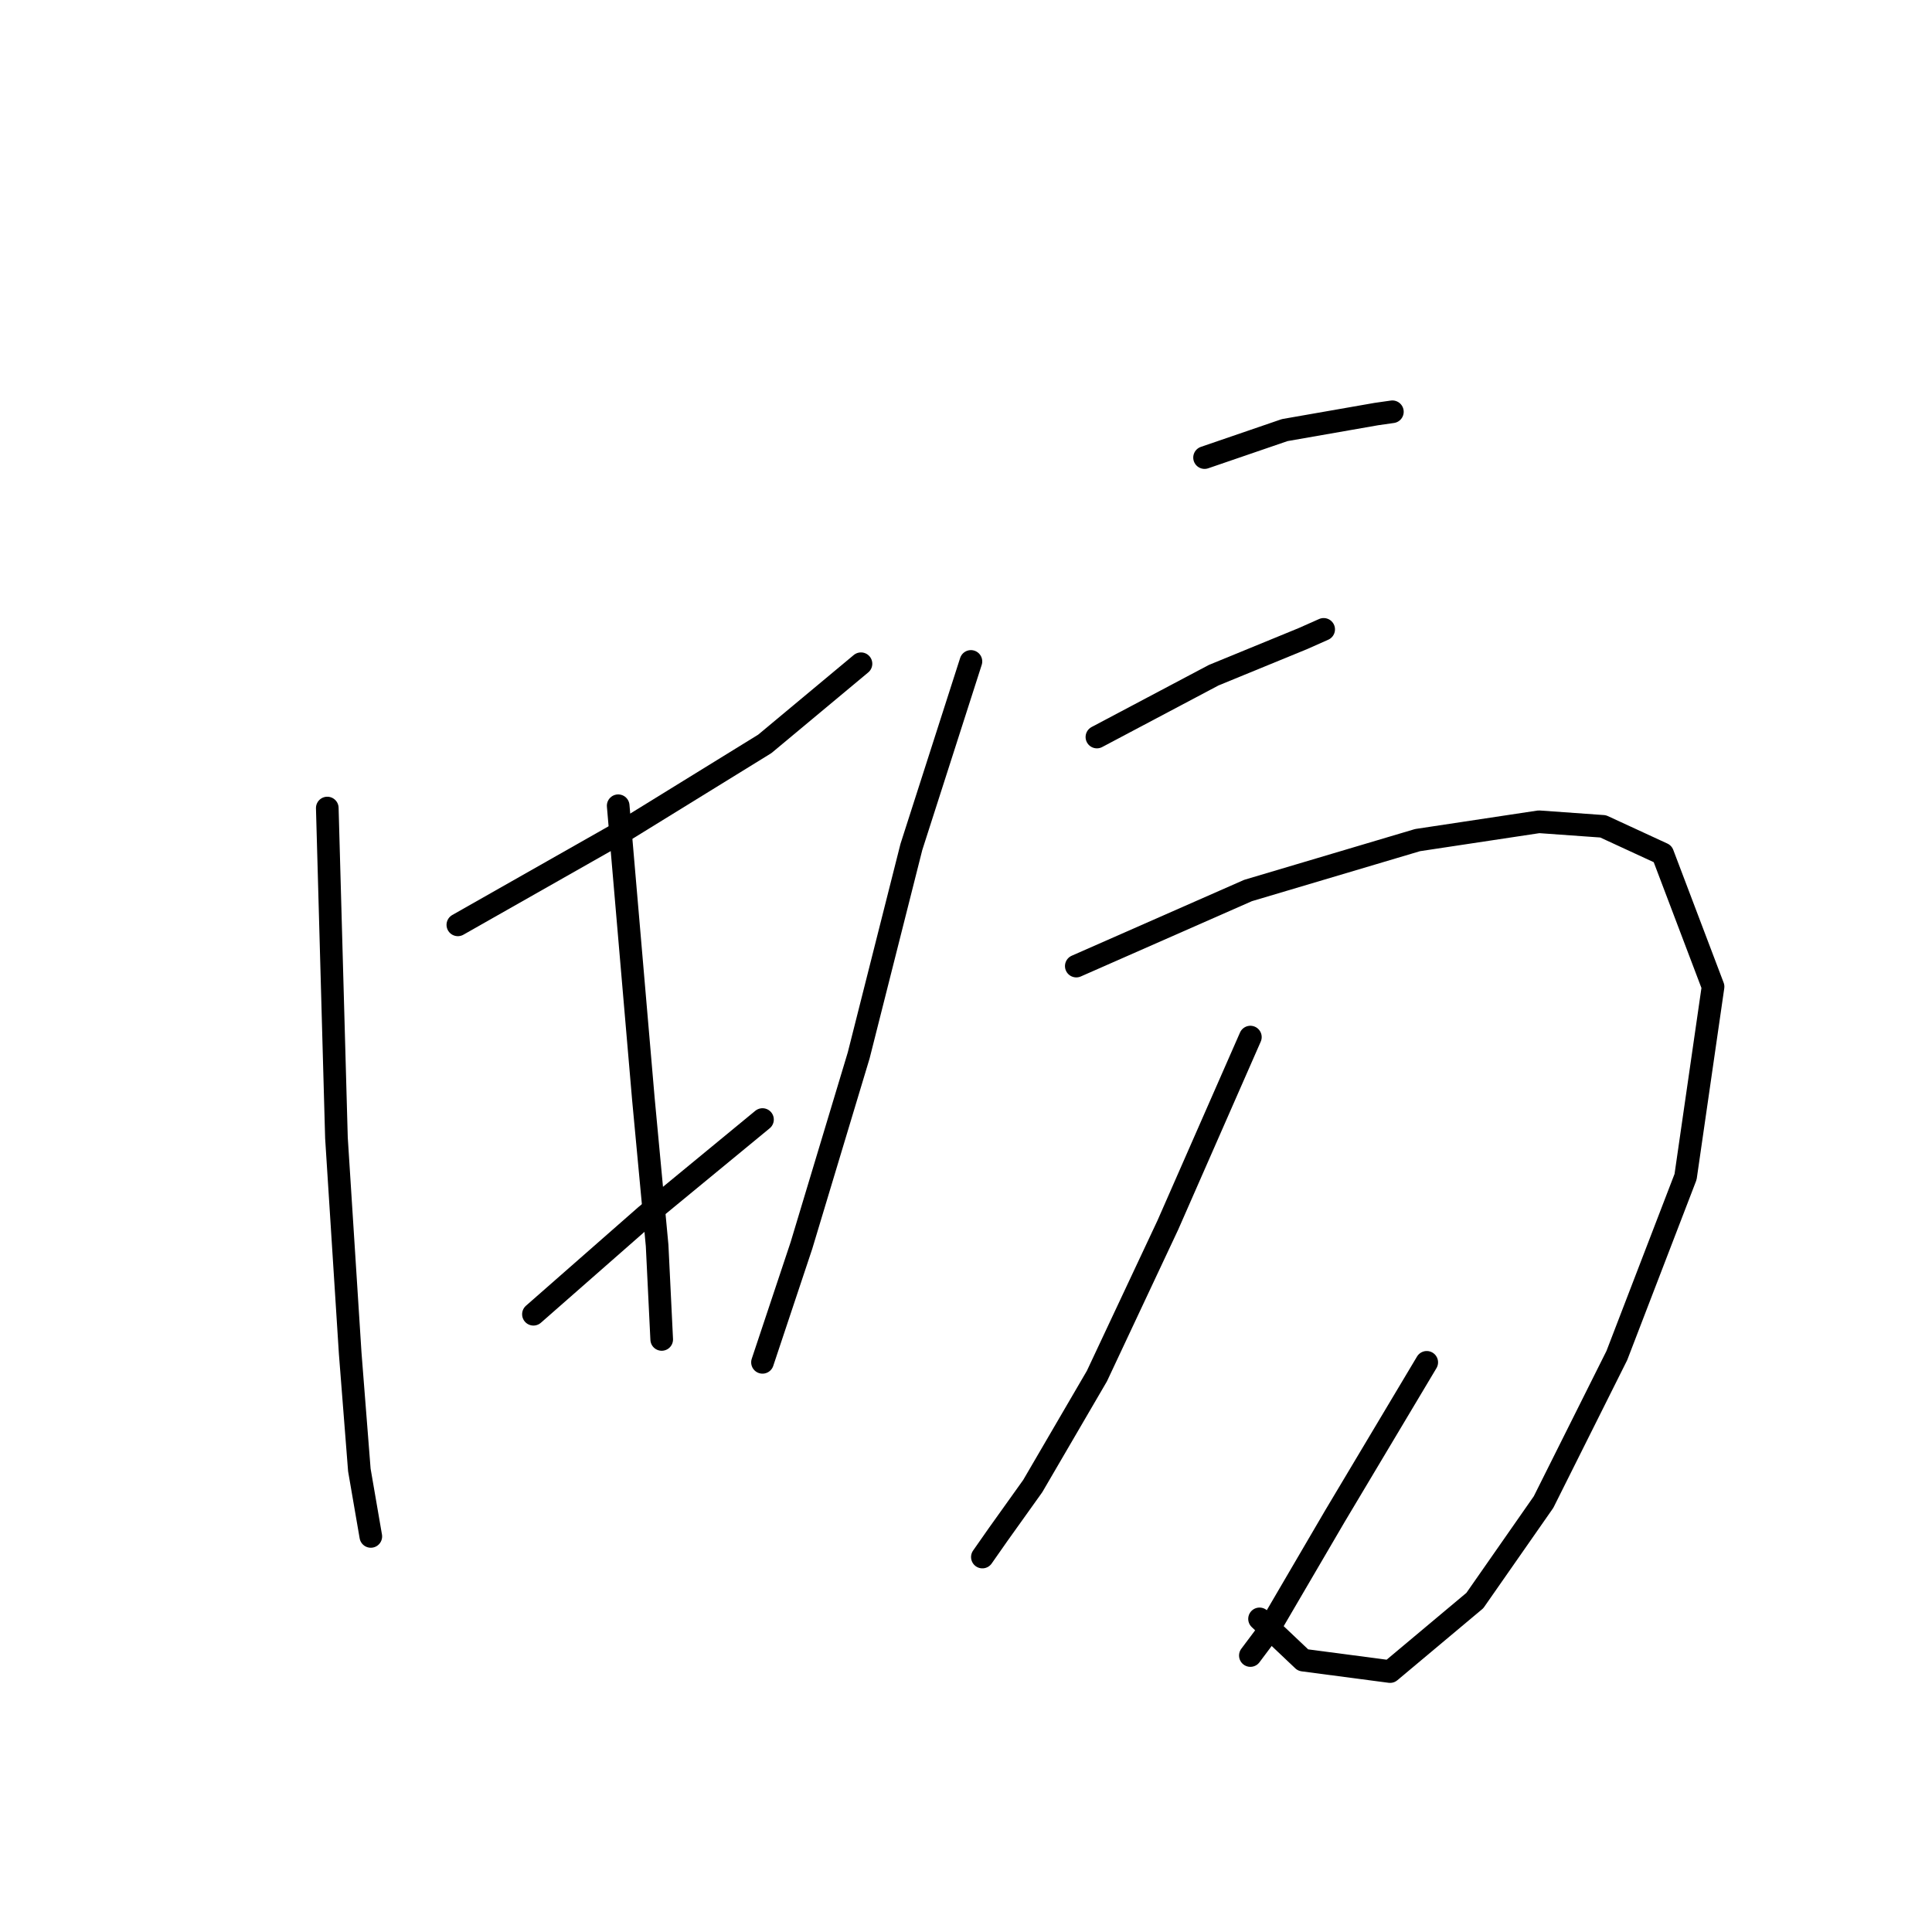 <?xml version="1.0" standalone="no"?>
    <svg width="256" height="256" xmlns="http://www.w3.org/2000/svg" version="1.1">
    <polyline stroke="black" stroke-width="3" stroke-linecap="round" fill="transparent" stroke-linejoin="round" points="60.667 122.548 83.127 109.8 101.337 98.571 114.084 87.948 114.084 87.948 " />
        <polyline stroke="black" stroke-width="3" stroke-linecap="round" fill="transparent" stroke-linejoin="round" points="43.367 107.069 44.581 150.774 46.402 179.303 47.616 194.782 49.134 203.584 49.134 203.584 " />
        <polyline stroke="black" stroke-width="3" stroke-linecap="round" fill="transparent" stroke-linejoin="round" points="81.913 106.765 85.251 145.614 87.072 165.039 87.679 177.482 87.679 177.482 " />
        <polyline stroke="black" stroke-width="3" stroke-linecap="round" fill="transparent" stroke-linejoin="round" points="70.683 174.144 85.555 161.093 101.034 148.346 101.034 148.346 " />
        <polyline stroke="black" stroke-width="3" stroke-linecap="round" fill="transparent" stroke-linejoin="round" points="159.61 60.632 170.233 56.99 182.373 54.866 184.498 54.562 184.498 54.562 " />
        <polyline stroke="black" stroke-width="3" stroke-linecap="round" fill="transparent" stroke-linejoin="round" points="145.346 97.66 160.824 89.465 172.661 84.609 175.393 83.395 175.393 83.395 " />
        <polyline stroke="black" stroke-width="3" stroke-linecap="round" fill="transparent" stroke-linejoin="round" points="128.653 87.644 120.762 112.228 113.781 139.848 106.193 165.039 101.034 180.517 101.034 180.517 " />
        <polyline stroke="black" stroke-width="3" stroke-linecap="round" fill="transparent" stroke-linejoin="round" points="142.614 128.011 165.377 117.995 187.837 111.318 203.922 108.89 212.421 109.497 220.312 113.139 226.989 130.742 223.347 155.933 214.242 179.607 204.529 199.031 195.424 212.082 184.194 221.491 172.661 219.973 166.895 214.51 166.895 214.51 " />
        <polyline stroke="black" stroke-width="3" stroke-linecap="round" fill="transparent" stroke-linejoin="round" points="165.681 137.419 154.754 162.307 145.346 182.338 136.847 196.907 132.295 203.28 130.17 206.316 130.17 206.316 " />
        <polyline stroke="black" stroke-width="3" stroke-linecap="round" fill="transparent" stroke-linejoin="round" points="189.051 180.517 176.91 200.852 167.502 216.938 165.681 219.366 165.681 219.366 " />
        </svg>
